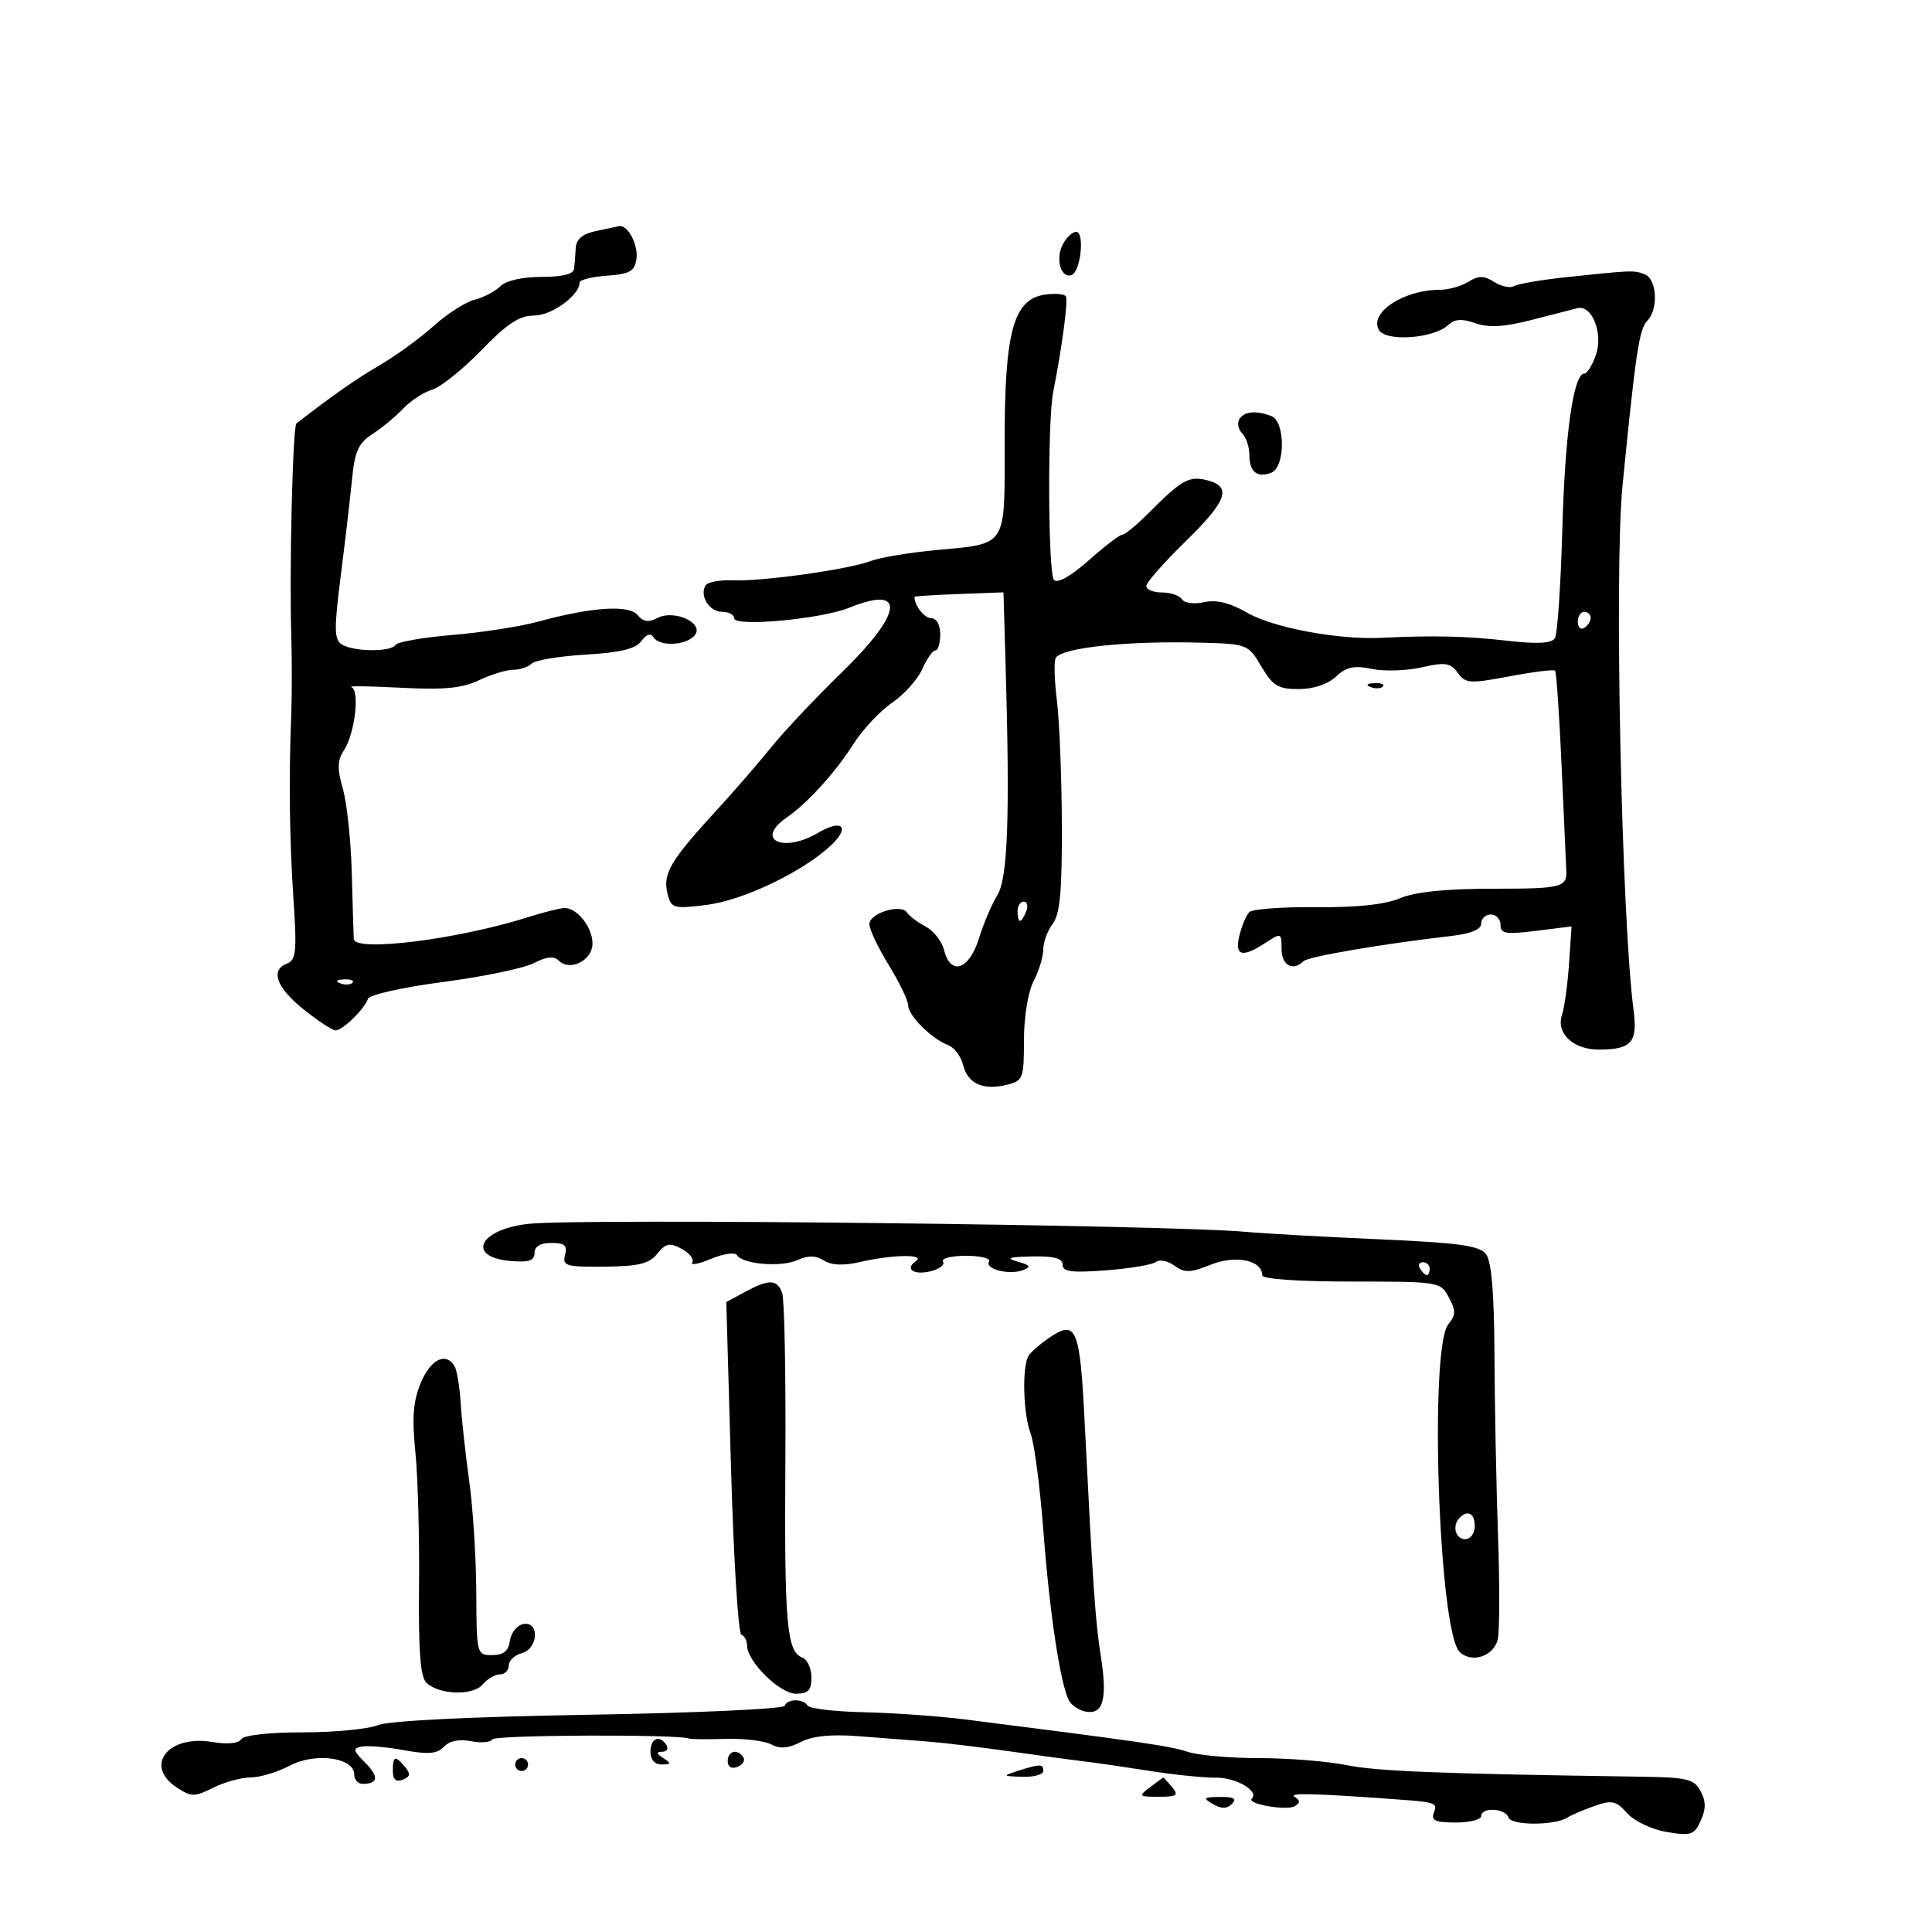<svg xmlns="http://www.w3.org/2000/svg" width="300" height="300" viewBox="0 0 300 300" version="1.1">
	<path d="M 92.500 35.883 C 90.447 36.325, 89.468 37.156, 89.398 38.515 C 89.342 39.607, 89.229 41.063, 89.148 41.750 C 89.052 42.561, 87.269 43, 84.071 43 C 81.098 43, 78.567 43.576, 77.692 44.451 C 76.894 45.248, 75.100 46.188, 73.704 46.538 C 72.308 46.888, 69.442 48.723, 67.333 50.616 C 65.225 52.509, 61.475 55.239, 59 56.683 C 55.304 58.841, 51.985 61.160, 46.023 65.753 C 45.459 66.188, 44.916 88.469, 45.225 98.500 C 45.343 102.350, 45.342 107.975, 45.222 111 C 44.829 120.889, 44.946 130.338, 45.578 139.743 C 46.110 147.664, 45.970 149.074, 44.599 149.600 C 41.923 150.627, 42.891 153.330, 47.160 156.750 C 49.391 158.537, 51.618 160, 52.108 160 C 53.198 160, 56.607 156.680, 57.131 155.108 C 57.344 154.468, 62.478 153.313, 68.808 152.482 C 75.021 151.665, 81.364 150.346, 82.903 149.550 C 84.855 148.541, 86.020 148.420, 86.751 149.151 C 88.501 150.901, 92 149.137, 92 146.504 C 92 144.001, 89.648 141.003, 87.679 140.995 C 87.030 140.992, 84.475 141.632, 82 142.417 C 71.086 145.878, 55.041 147.883, 54.932 145.800 C 54.894 145.085, 54.756 140.450, 54.624 135.500 C 54.492 130.550, 53.870 124.700, 53.241 122.500 C 52.340 119.349, 52.377 118.075, 53.411 116.496 C 55.121 113.885, 55.903 107.134, 54.547 106.682 C 53.971 106.490, 57.428 106.539, 62.228 106.791 C 68.944 107.143, 71.746 106.874, 74.379 105.624 C 76.262 104.731, 78.657 104, 79.701 104 C 80.746 104, 82.031 103.569, 82.557 103.043 C 83.083 102.517, 86.857 101.889, 90.944 101.647 C 96.350 101.328, 98.706 100.755, 99.591 99.544 C 100.370 98.480, 101.044 98.262, 101.463 98.940 C 102.390 100.440, 106.542 100.256, 107.870 98.657 C 109.437 96.769, 104.669 94.572, 102.048 95.974 C 100.715 96.688, 99.880 96.561, 99.009 95.511 C 97.647 93.870, 91.875 94.255, 83.498 96.545 C 80.746 97.297, 74.770 98.223, 70.216 98.602 C 65.663 98.982, 61.700 99.677, 61.410 100.146 C 60.716 101.268, 54.891 101.217, 53.084 100.073 C 51.879 99.310, 51.855 97.708, 52.920 89.338 C 53.608 83.927, 54.398 77.163, 54.675 74.307 C 55.085 70.075, 55.671 68.795, 57.839 67.395 C 59.303 66.450, 61.442 64.677, 62.594 63.455 C 63.746 62.233, 65.771 60.910, 67.094 60.515 C 68.417 60.120, 71.852 57.367, 74.728 54.398 C 78.753 50.242, 80.641 49, 82.939 49 C 85.666 49, 90 45.851, 90 43.869 C 90 43.454, 91.912 42.977, 94.250 42.807 C 97.816 42.550, 98.553 42.129, 98.827 40.195 C 99.137 38.004, 97.469 34.865, 96.128 35.118 C 95.782 35.183, 94.150 35.528, 92.500 35.883 M 165.039 37.928 C 163.848 40.153, 164.713 43.259, 166.373 42.715 C 167.804 42.246, 168.479 36, 167.099 36 C 166.533 36, 165.606 36.867, 165.039 37.928 M 243.332 43.026 C 239.389 43.441, 235.695 44.071, 235.122 44.424 C 234.550 44.778, 233.163 44.494, 232.041 43.793 C 230.411 42.776, 229.600 42.769, 228.014 43.759 C 226.921 44.442, 224.925 45, 223.579 45 C 217.962 45, 212.596 48.526, 214.106 51.225 C 215.158 53.105, 222.619 52.583, 224.870 50.472 C 225.880 49.526, 226.996 49.451, 229.107 50.187 C 231.189 50.913, 233.549 50.780, 237.737 49.701 C 240.906 48.883, 244.138 48.054, 244.918 47.857 C 247.204 47.281, 248.982 51.754, 247.807 55.125 C 247.255 56.706, 246.457 58, 246.032 58 C 244.328 58, 243.007 67.308, 242.597 82.212 C 242.359 90.854, 241.841 98.448, 241.445 99.088 C 240.937 99.910, 238.785 100.031, 234.113 99.500 C 227.662 98.766, 222.626 98.647, 214.500 99.039 C 207.761 99.363, 197.706 97.479, 193.626 95.128 C 190.954 93.588, 188.890 93.085, 186.972 93.506 C 185.417 93.848, 183.902 93.650, 183.536 93.059 C 183.176 92.476, 181.784 92, 180.441 92 C 179.098 92, 178 91.552, 178 91.005 C 178 90.458, 180.700 87.377, 184 84.158 C 190.574 77.746, 191.351 75.556, 187.404 74.565 C 184.613 73.865, 183.484 74.506, 178.268 79.750 C 176.490 81.537, 174.690 83.013, 174.268 83.028 C 173.845 83.044, 171.495 84.841, 169.044 87.022 C 166.312 89.452, 164.229 90.629, 163.662 90.062 C 162.740 89.140, 162.639 65.404, 163.537 60.878 C 164.911 53.954, 165.886 46.624, 165.512 46.020 C 165.279 45.642, 163.808 45.521, 162.243 45.751 C 157.373 46.466, 156 51.463, 156 68.472 C 156 85.256, 156.579 84.352, 145.123 85.444 C 141.065 85.830, 136.590 86.585, 135.178 87.122 C 131.737 88.431, 118.403 90.297, 113.821 90.111 C 111.797 90.029, 109.883 90.380, 109.567 90.891 C 108.578 92.491, 110.129 95, 112.107 95 C 113.148 95, 114 95.453, 114 96.007 C 114 97.376, 127.511 96.137, 131.872 94.368 C 140.738 90.771, 140.229 95.158, 130.707 104.412 C 126.696 108.311, 121.780 113.525, 119.781 116 C 117.783 118.475, 114.083 122.750, 111.560 125.500 C 103.937 133.809, 102.842 135.680, 103.693 138.936 C 104.245 141.045, 104.645 141.150, 109.732 140.514 C 115.363 139.811, 124.544 135.431, 128.947 131.348 C 132.083 128.440, 130.830 127.078, 127.065 129.303 C 121.607 132.527, 117.142 130.418, 122.127 126.971 C 125.385 124.719, 129.729 119.933, 132.553 115.484 C 133.956 113.275, 136.637 110.417, 138.513 109.131 C 140.389 107.846, 142.500 105.491, 143.206 103.897 C 143.911 102.304, 144.828 101, 145.244 101 C 145.660 101, 146 99.875, 146 98.500 C 146 97.030, 145.426 96, 144.607 96 C 143.533 96, 141.987 94.022, 142.002 92.668 C 142.003 92.576, 145.112 92.383, 148.912 92.239 L 155.820 91.979 156.148 103.239 C 156.836 126.856, 156.495 136.375, 154.867 139 C 154.014 140.375, 152.723 143.412, 151.998 145.750 C 150.488 150.618, 147.610 151.566, 146.597 147.529 C 146.255 146.170, 144.969 144.527, 143.738 143.879 C 142.507 143.231, 141.211 142.257, 140.857 141.715 C 139.920 140.277, 135 141.780, 135 143.504 C 135 144.310, 136.350 147.164, 138 149.846 C 139.650 152.527, 141.008 155.346, 141.017 156.111 C 141.037 157.711, 144.692 161.346, 147.220 162.279 C 148.166 162.629, 149.224 164.043, 149.570 165.421 C 150.293 168.303, 152.704 169.363, 156.415 168.432 C 158.852 167.820, 159 167.423, 159 161.506 C 159 157.883, 159.632 154.018, 160.494 152.364 C 161.315 150.789, 161.990 148.574, 161.994 147.441 C 161.997 146.309, 162.661 144.509, 163.468 143.441 C 164.598 141.948, 164.924 138.385, 164.884 128 C 164.855 120.575, 164.508 111.909, 164.112 108.741 C 163.716 105.574, 163.642 102.602, 163.946 102.136 C 164.994 100.533, 175.260 99.476, 186.651 99.798 C 193.684 99.997, 193.837 100.058, 195.867 103.500 C 197.639 106.502, 198.461 107, 201.652 107 C 203.946 107, 206.162 106.261, 207.436 105.070 C 209.060 103.551, 210.246 103.295, 213 103.867 C 214.925 104.268, 218.419 104.159, 220.764 103.626 C 224.422 102.794, 225.217 102.915, 226.355 104.471 C 227.577 106.141, 228.218 106.185, 234.386 105.021 C 238.073 104.326, 241.261 103.928, 241.471 104.138 C 241.681 104.348, 242.149 111.265, 242.512 119.510 C 242.875 127.754, 243.187 134.725, 243.205 135 C 243.385 137.791, 242.602 138, 231.968 138 C 224.490 138, 219.795 138.477, 217.393 139.480 C 215.035 140.465, 210.672 140.928, 204.341 140.864 C 199.111 140.812, 194.451 141.158, 193.987 141.634 C 193.522 142.110, 192.836 143.738, 192.462 145.250 C 191.671 148.454, 192.868 148.788, 196.535 146.385 C 198.938 144.810, 199 144.835, 199 147.385 C 199 149.899, 200.796 150.882, 202.407 149.250 C 203.105 148.542, 214.772 146.551, 225.250 145.351 C 228.402 144.990, 230 144.335, 230 143.403 C 230 142.632, 230.675 142, 231.500 142 C 232.325 142, 233 142.727, 233 143.615 C 233 144.990, 233.820 145.128, 238.516 144.541 L 244.032 143.852 243.636 149.676 C 243.418 152.879, 242.926 156.445, 242.543 157.601 C 241.591 160.466, 244.315 163.004, 248.321 162.985 C 253.342 162.961, 254.313 161.848, 253.661 156.869 C 251.790 142.559, 250.646 88.585, 251.936 75.500 C 253.979 54.786, 254.537 51.063, 255.785 49.815 C 257.536 48.064, 257.294 43.327, 255.418 42.607 C 253.681 41.940, 253.630 41.942, 243.332 43.026 M 192.446 65.087 C 192.077 65.685, 192.275 66.675, 192.887 67.287 C 193.499 67.899, 194 69.408, 194 70.641 C 194 73.277, 195.198 74.245, 197.410 73.396 C 199.598 72.556, 199.605 65.446, 197.418 64.607 C 195.041 63.695, 193.197 63.873, 192.446 65.087 M 245 96.559 C 245 97.416, 245.450 97.840, 246 97.500 C 246.550 97.160, 247 96.459, 247 95.941 C 247 95.423, 246.550 95, 246 95 C 245.450 95, 245 95.702, 245 96.559 M 212.813 106.683 C 213.534 106.972, 214.397 106.936, 214.729 106.604 C 215.061 106.272, 214.471 106.036, 213.417 106.079 C 212.252 106.127, 212.015 106.364, 212.813 106.683 M 158 141.500 C 158 142.325, 158.177 143, 158.393 143 C 158.609 143, 159.045 142.325, 159.362 141.500 C 159.678 140.675, 159.501 140, 158.969 140 C 158.436 140, 158 140.675, 158 141.500 M 52.813 152.683 C 53.534 152.972, 54.397 152.936, 54.729 152.604 C 55.061 152.272, 54.471 152.036, 53.417 152.079 C 52.252 152.127, 52.015 152.364, 52.813 152.683 M 82.193 190.028 C 74.431 190.815, 72.251 195.212, 79.327 195.810 C 82.121 196.046, 83 195.747, 83 194.560 C 83 193.544, 83.912 193, 85.617 193 C 87.682 193, 88.130 193.395, 87.743 194.873 C 87.300 196.570, 87.880 196.741, 93.869 196.685 C 99.167 196.635, 100.799 196.235, 102.060 194.678 C 103.384 193.042, 103.985 192.921, 105.845 193.917 C 107.061 194.568, 107.802 195.512, 107.491 196.015 C 107.180 196.517, 108.494 196.274, 110.409 195.473 C 112.325 194.673, 114.137 194.412, 114.434 194.894 C 115.314 196.318, 121.313 196.813, 123.824 195.670 C 125.484 194.914, 126.660 194.931, 127.940 195.731 C 129.148 196.485, 130.998 196.556, 133.616 195.949 C 138.716 194.766, 143.975 194.729, 142.143 195.890 C 141.396 196.364, 141.206 197.009, 141.720 197.327 C 143.070 198.161, 147.078 196.936, 146.430 195.886 C 146.128 195.399, 147.735 195, 150 195 C 152.265 195, 153.872 195.399, 153.570 195.886 C 152.849 197.053, 156.733 198.040, 158.846 197.228 C 160.175 196.717, 160.008 196.455, 158 195.896 C 156.094 195.365, 156.629 195.176, 160.250 195.100 C 163.678 195.028, 165 195.385, 165 196.385 C 165 197.479, 166.418 197.661, 171.750 197.255 C 175.463 196.972, 178.951 196.386, 179.503 195.953 C 180.054 195.520, 181.344 195.779, 182.369 196.528 C 183.951 197.685, 184.807 197.661, 188.038 196.368 C 191.889 194.827, 196 195.688, 196 198.035 C 196 198.608, 201.613 199, 209.831 199 C 223.510 199, 223.677 199.027, 224.982 201.466 C 226.085 203.527, 226.073 204.208, 224.906 205.613 C 221.897 209.239, 223.395 253.252, 226.638 256.495 C 228.461 258.318, 231.906 257.222, 232.562 254.609 C 232.859 253.425, 232.882 246.167, 232.612 238.478 C 232.343 230.790, 232.095 218.174, 232.061 210.441 C 232.019 200.817, 231.606 195.867, 230.750 194.748 C 229.733 193.418, 226.615 192.987, 214 192.429 C 205.475 192.053, 196.250 191.537, 193.500 191.284 C 181.637 190.191, 90.709 189.165, 82.193 190.028 M 220.500 197 C 220.840 197.550, 221.316 198, 221.559 198 C 221.802 198, 222 197.550, 222 197 C 222 196.450, 221.523 196, 220.941 196 C 220.359 196, 220.160 196.450, 220.500 197 M 115.640 200.630 L 112.779 202.179 113.508 227.840 C 113.908 241.953, 114.633 253.650, 115.118 253.833 C 115.603 254.017, 116 254.770, 116 255.507 C 116 257.982, 121.082 263, 123.589 263 C 125.502 263, 126 262.477, 126 260.469 C 126 259.076, 125.366 257.694, 124.590 257.396 C 122.160 256.464, 121.790 252.195, 121.951 226.972 C 122.037 213.481, 121.810 201.669, 121.447 200.722 C 120.643 198.626, 119.375 198.606, 115.640 200.630 M 162.865 207.767 C 161.564 208.657, 160.169 209.860, 159.765 210.442 C 158.680 212.005, 158.845 219.463, 160.035 222.592 C 160.604 224.089, 161.498 230.924, 162.022 237.782 C 162.990 250.474, 164.616 261.296, 165.959 264 C 166.369 264.825, 167.612 265.636, 168.722 265.802 C 171.353 266.197, 171.973 263.716, 170.915 257.027 C 170.084 251.769, 169.700 246.191, 168.424 220.806 C 167.687 206.136, 167.137 204.847, 162.865 207.767 M 65.342 214.724 C 64.153 217.570, 63.954 220.105, 64.497 225.474 C 64.888 229.338, 65.145 238.703, 65.068 246.285 C 64.965 256.372, 65.272 260.400, 66.214 261.299 C 68.194 263.190, 73.468 263.346, 74.952 261.558 C 75.663 260.701, 76.865 260, 77.622 260 C 78.380 260, 79 259.377, 79 258.617 C 79 257.856, 79.900 256.998, 81 256.710 C 83.589 256.033, 83.829 251.695, 81.250 252.187 C 80.287 252.370, 79.356 253.528, 79.180 254.760 C 78.950 256.378, 78.186 257, 76.430 257 C 74.026 257, 74 256.897, 73.956 247.250 C 73.932 241.887, 73.440 234.125, 72.864 230 C 72.287 225.875, 71.688 220.410, 71.532 217.856 C 71.377 215.302, 70.941 212.714, 70.565 212.106 C 69.205 209.905, 66.865 211.078, 65.342 214.724 M 226.667 235.667 C 225.449 236.885, 225.978 239, 227.500 239 C 228.333 239, 229 238.111, 229 237 C 229 235.008, 227.934 234.399, 226.667 235.667 M 121.833 264.881 C 121.650 265.366, 108 265.988, 91.500 266.265 C 72.966 266.575, 60.424 267.194, 58.685 267.883 C 57.137 268.498, 51.876 269, 46.994 269 C 41.765 269, 37.846 269.440, 37.456 270.071 C 37.054 270.721, 35.304 270.889, 32.997 270.500 C 26.091 269.333, 22.295 274.181, 27.464 277.568 C 29.721 279.047, 30.195 279.049, 33.117 277.591 C 34.872 276.716, 37.482 276, 38.918 276 C 40.355 276, 43.098 275.173, 45.015 274.162 C 48.960 272.081, 55 272.907, 55 275.529 C 55 276.338, 55.600 277, 56.333 277 C 58.748 277, 58.865 275.865, 56.678 273.678 C 54.802 271.802, 54.738 271.482, 56.187 271.203 C 57.102 271.026, 60.044 271.281, 62.725 271.768 C 66.528 272.459, 67.892 272.341, 68.931 271.228 C 69.776 270.324, 71.298 270.010, 73.093 270.369 C 74.649 270.680, 76.159 270.553, 76.447 270.086 C 76.877 269.389, 105.348 269.274, 107 269.962 C 107.275 270.077, 109.834 270.101, 112.686 270.016 C 115.538 269.931, 118.724 270.317, 119.766 270.875 C 121.123 271.601, 122.420 271.495, 124.337 270.500 C 126.144 269.563, 129.041 269.268, 133.257 269.592 C 136.690 269.857, 141.525 270.229, 144 270.420 C 146.475 270.611, 152.325 271.311, 157 271.975 C 161.675 272.639, 166.850 273.340, 168.500 273.531 C 170.150 273.723, 174.650 274.376, 178.500 274.982 C 182.350 275.589, 186.993 276.064, 188.817 276.038 C 191.917 275.994, 195.552 278.115, 194.381 279.286 C 193.540 280.126, 199.836 281.219, 201.082 280.449 C 201.916 279.934, 201.905 279.559, 201.039 279.024 C 199.989 278.375, 203.924 278.465, 216.500 279.377 C 223.026 279.850, 223.243 279.925, 222.638 281.500 C 222.186 282.678, 222.915 283, 226.031 283 C 228.214 283, 230 282.550, 230 282 C 230 280.569, 233.753 280.760, 234.239 282.216 C 234.664 283.491, 241.436 283.490, 243.414 282.216 C 244.011 281.831, 245.894 281.026, 247.599 280.428 C 250.309 279.476, 250.945 279.617, 252.668 281.551 C 253.775 282.795, 256.460 284.071, 258.801 284.466 C 262.581 285.105, 263.069 284.943, 264.086 282.711 C 264.916 280.890, 264.911 279.702, 264.068 278.126 C 263.058 276.240, 262.004 275.987, 254.715 275.882 C 223.638 275.433, 213.856 275.049, 209.114 274.090 C 206.151 273.490, 200.031 273, 195.513 273 C 190.995 273, 185.994 272.557, 184.399 272.015 C 181.802 271.133, 176.910 270.421, 150 267.010 C 145.875 266.488, 138.772 265.978, 134.215 265.878 C 129.659 265.778, 125.695 265.315, 125.406 264.848 C 124.718 263.734, 122.259 263.757, 121.833 264.881 M 101 272 C 101 273.244, 101.662 273.994, 102.750 273.985 C 104.246 273.972, 104.282 273.828, 103 273 C 101.910 272.296, 101.858 272.026, 102.809 272.015 C 103.529 272.007, 103.840 271.550, 103.500 271 C 102.455 269.309, 101 269.891, 101 272 M 113 273.469 C 113 274.361, 113.587 274.712, 114.494 274.364 C 115.316 274.048, 115.740 273.388, 115.435 272.895 C 114.563 271.483, 113 271.851, 113 273.469 M 61 274.969 C 61 276.322, 61.477 276.754, 62.526 276.352 C 63.702 275.900, 63.788 275.450, 62.903 274.383 C 61.362 272.526, 61 272.637, 61 274.969 M 80 274 C 80 274.550, 80.450 275, 81 275 C 81.550 275, 82 274.550, 82 274 C 82 273.450, 81.550 273, 81 273 C 80.450 273, 80 273.450, 80 274 M 158 275 C 155.631 275.759, 155.671 275.806, 158.750 275.900 C 160.537 275.955, 162 275.550, 162 275 C 162 273.870, 161.529 273.870, 158 275 M 178.559 277.532 C 176.726 278.918, 176.803 279, 179.931 279 C 182.763 279, 183.064 278.782, 182 277.500 C 181.315 276.675, 180.698 276.014, 180.628 276.032 C 180.557 276.049, 179.626 276.724, 178.559 277.532 M 188.346 280.134 C 189.670 280.903, 190.505 280.895, 191.296 280.104 C 192.101 279.299, 191.601 279.008, 189.450 279.030 C 186.864 279.057, 186.728 279.193, 188.346 280.134" stroke="none" fill="black" fill-rule="evenodd"/>
</svg>